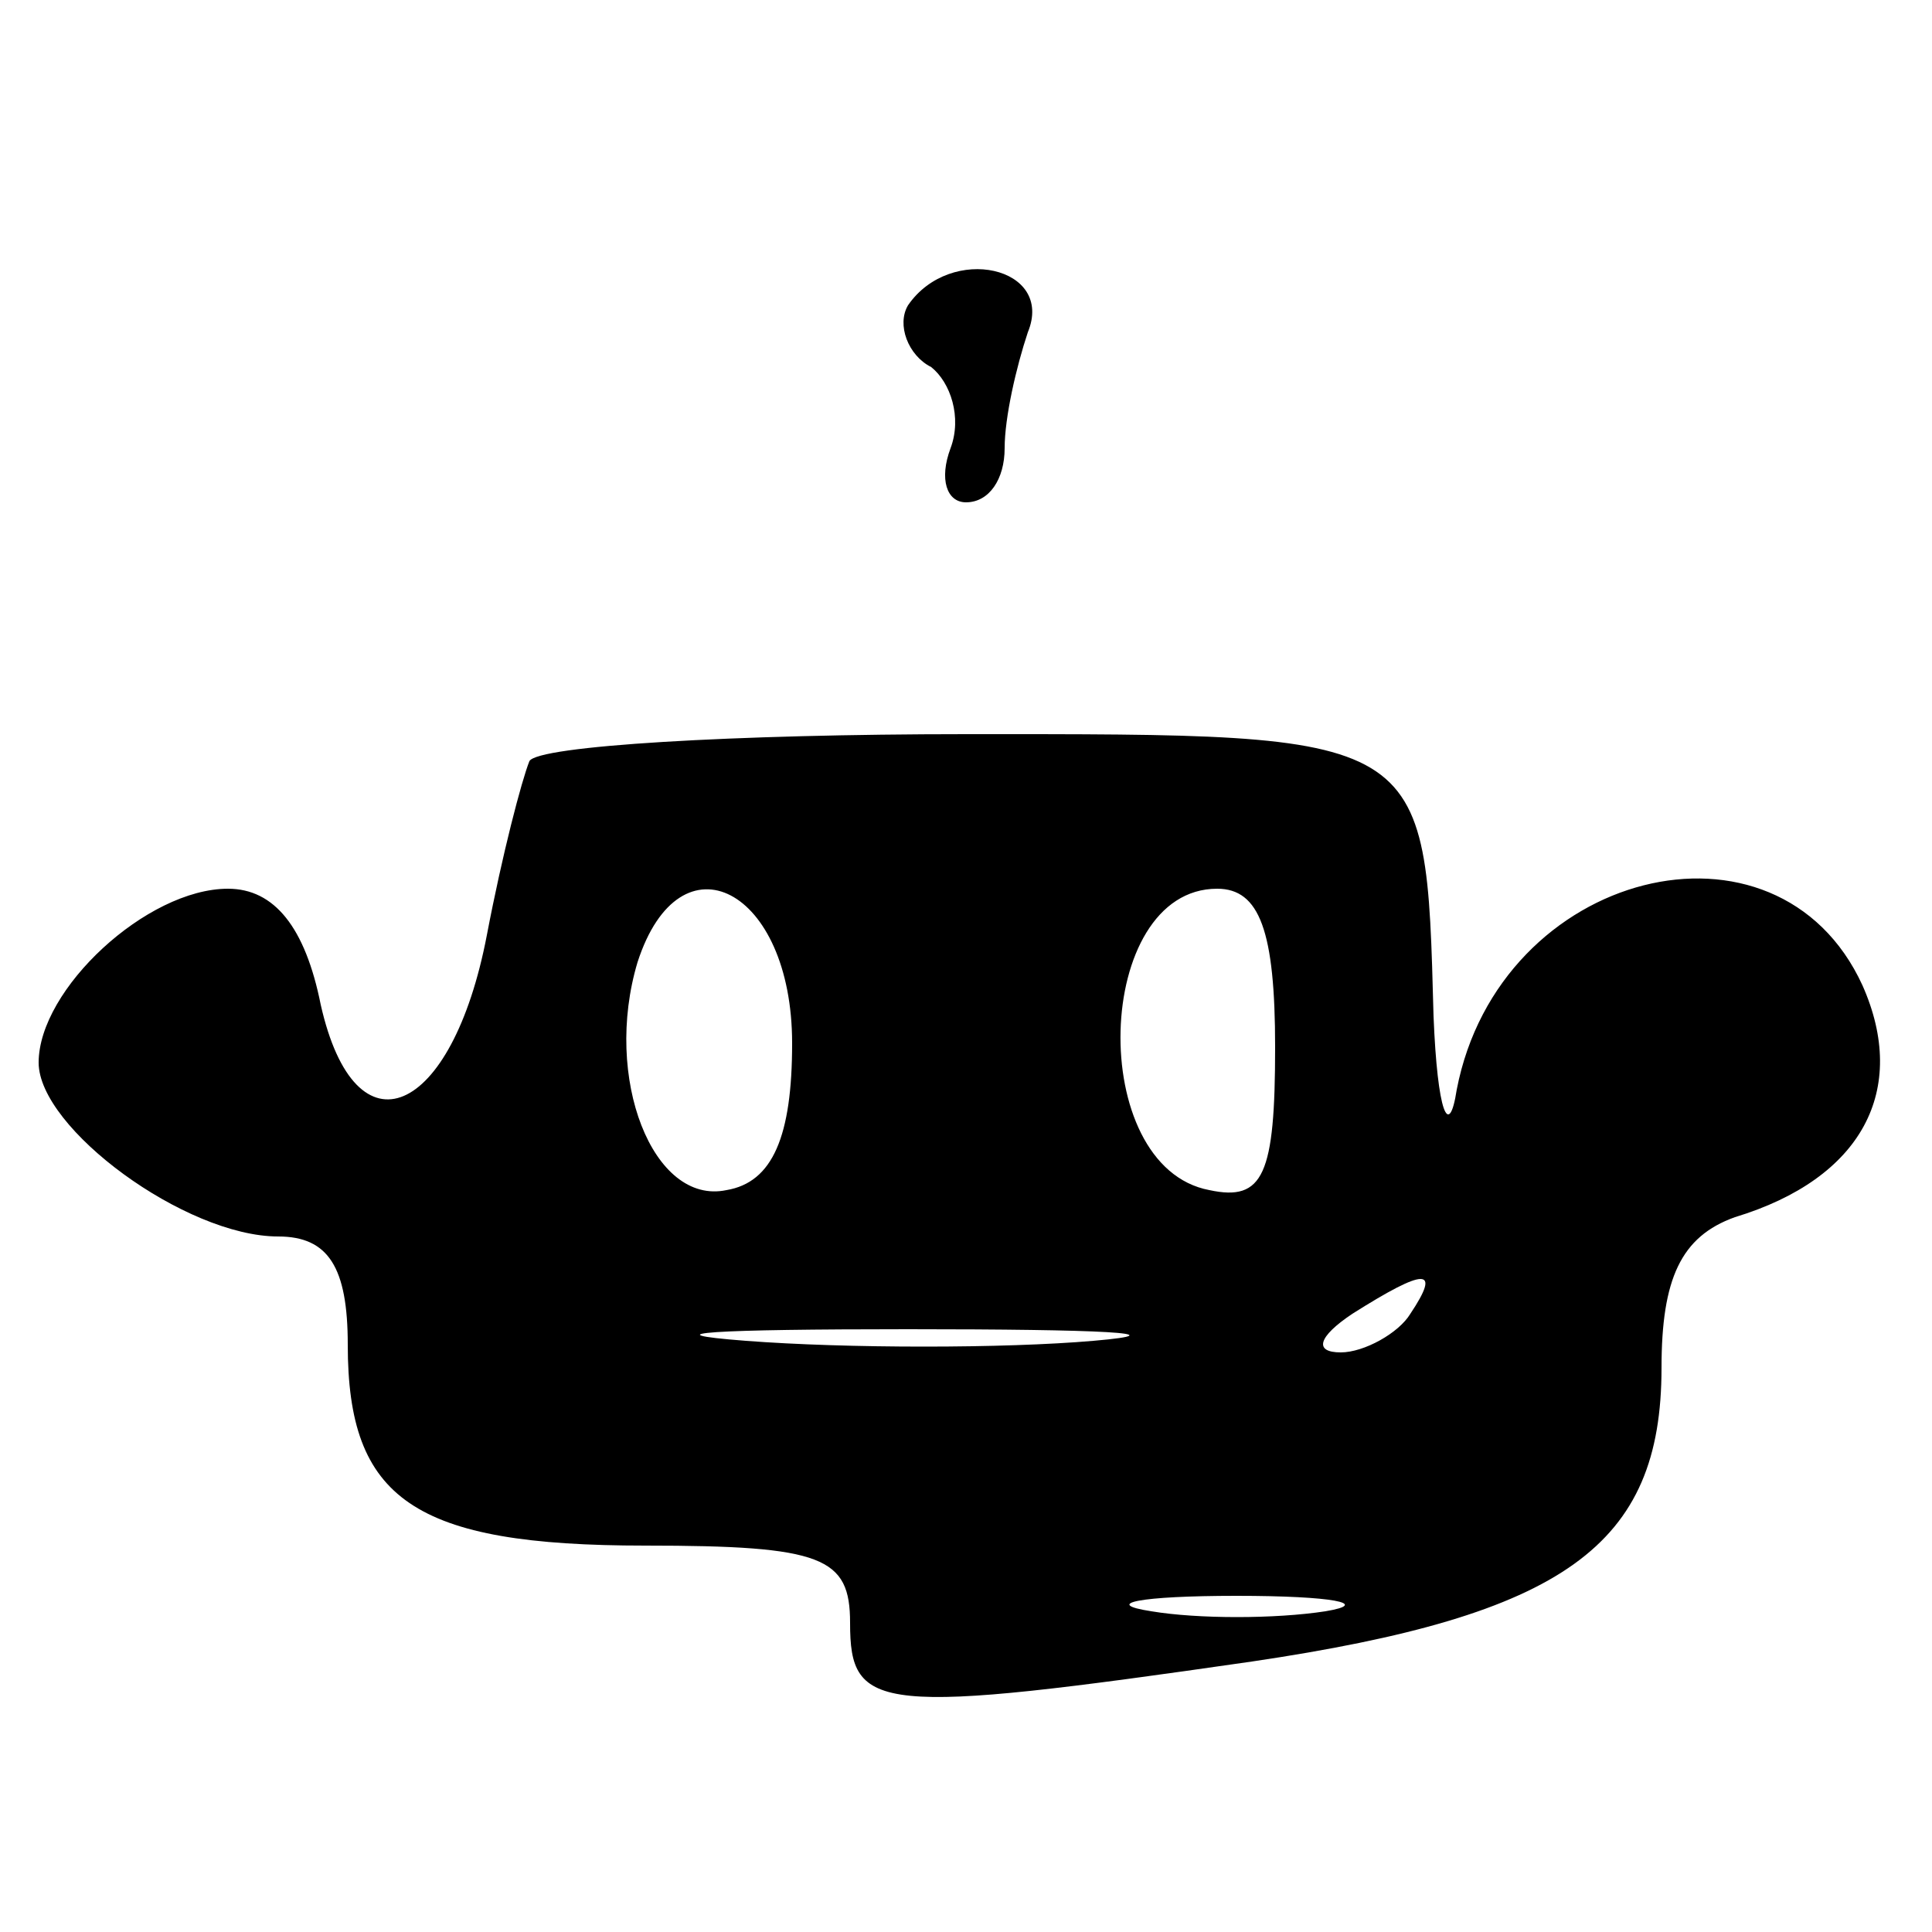 <?xml version="1.0" standalone="no"?>
<!DOCTYPE svg PUBLIC "-//W3C//DTD SVG 20010904//EN"
 "http://www.w3.org/TR/2001/REC-SVG-20010904/DTD/svg10.dtd">
<svg version="1.0" xmlns="http://www.w3.org/2000/svg"
 width="50pt" height="50pt" viewBox="0 0 50 50"
 preserveAspectRatio="xMidYMid meet">

<g transform="translate(0,50) scale(0.1,-0.1)"
fill="#000000" stroke="none">
<path d="M235 421 c-3 -5 0 -13 6 -16 5 -4 8 -13 5 -21 -3 -8 -1 -14 4 -14 6
0 10 6 10 14 0 8 3 21 6 30 7 17 -20 23 -31 7z"/>
<path d="M137 303 c-2 -5 -7 -24 -11 -45 -9 -47 -34 -58 -43 -18 -4 20 -12 30
-24 30 -21 0 -49 -26 -49 -45 0 -17 38 -45 62 -45 13 0 18 -8 18 -28 0 -40 17
-52 77 -52 46 0 53 -3 53 -20 0 -23 7 -24 104 -10 81 12 106 30 106 76 0 23 5
34 19 39 33 10 45 33 33 60 -22 48 -94 30 -105 -27 -2 -13 -5 -6 -6 19 -2 74
-1 73 -121 73 -60 0 -111 -3 -113 -7z m68 -73 c0 -24 -5 -36 -17 -38 -19 -4
-32 29 -23 59 11 34 40 19 40 -21z m125 -1 c0 -33 -3 -40 -17 -37 -32 6 -30
78 2 78 11 0 15 -11 15 -41z m35 -69 c-3 -5 -12 -10 -18 -10 -7 0 -6 4 3 10
19 12 23 12 15 0z m-82 -7 c-23 -2 -64 -2 -90 0 -26 2 -8 3 42 3 50 0 71 -1
48 -3z m60 -70 c-13 -2 -33 -2 -45 0 -13 2 -3 4 22 4 25 0 35 -2 23 -4z"/>
</g>
</svg>

